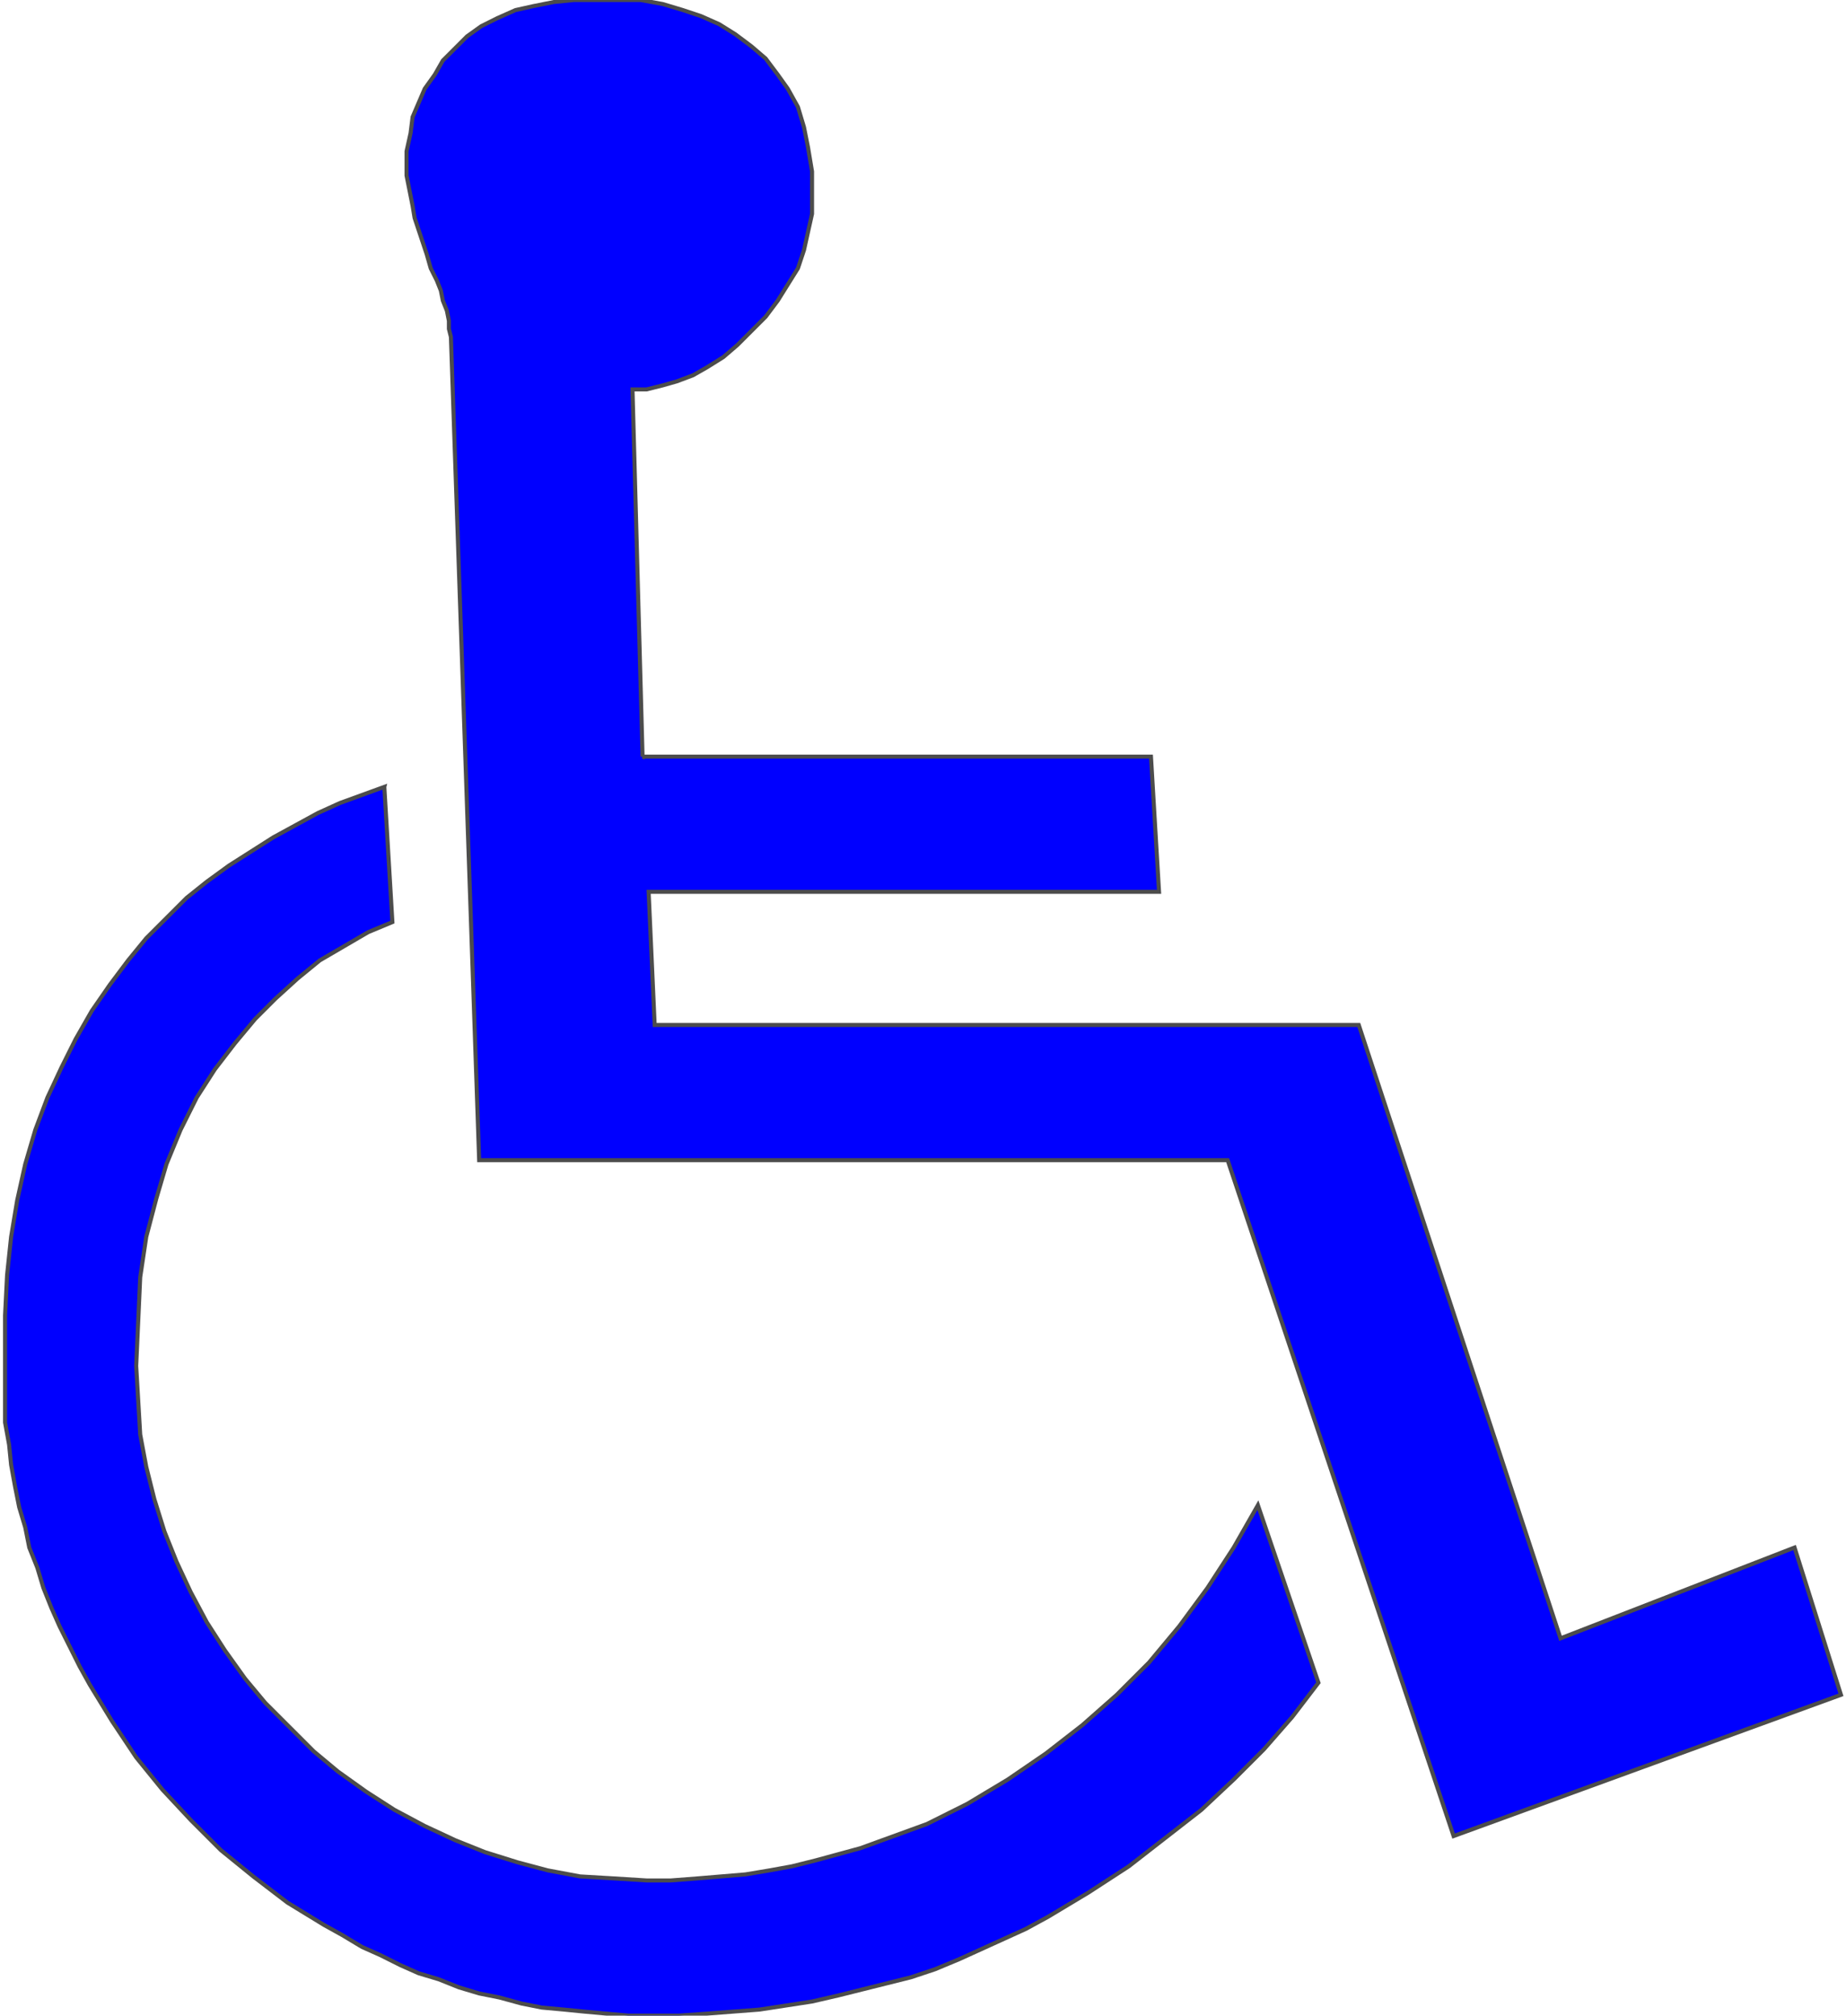 <!DOCTYPE svg PUBLIC "-//W3C//DTD SVG 20000303 Stylable//EN" "http://www.w3.org/TR/2000/03/WD-SVG-20000303/DTD/svg-20000303-stylable.dtd"><svg xmlns="http://www.w3.org/2000/svg" width="915px" height="999px" viewBox="0 0 910 999"><path style="fill:#00f;stroke:#4c4c4c;stroke-width:2" d="M188,390 l4,67 -12,5 -12,7 -12,7 -11,9 -11,10 -10,10 -10,12 -10,13 -9,14 -8,16 -7,17 -5,17 -5,19 -3,20 -1,22 -1,22 1,17 1,17 3,16 4,16 5,16 6,15 7,15 8,15 9,14 10,14 10,12 12,12 12,12 12,10 14,10 14,9 15,8 15,7 15,6 16,5 15,4 16,3 17,1 16,1 12,0 13,-1 12,-1 12,-1 12,-2 11,-2 12,-3 11,-3 11,-3 11,-4 11,-4 11,-4 10,-5 10,-5 10,-6 10,-6 19,-13 18,-14 17,-15 16,-16 15,-18 14,-19 13,-20 12,-21 30,88 -13,17 -14,16 -15,15 -16,15 -18,14 -18,14 -20,13 -20,12 -11,6 -11,5 -11,5 -11,5 -12,5 -12,4 -12,3 -12,3 -12,3 -13,3 -13,2 -13,2 -13,1 -13,1 -14,1 -14,0 -11,0 -11,-1 -11,-1 -10,-1 -11,-1 -10,-2 -11,-3 -10,-2 -10,-3 -10,-4 -10,-3 -9,-4 -10,-5 -9,-4 -10,-6 -9,-5 -18,-11 -17,-13 -16,-13 -15,-15 -14,-15 -13,-16 -12,-18 -11,-18 -5,-9 -5,-10 -5,-10 -4,-9 -4,-10 -3,-10 -4,-10 -2,-10 -3,-10 -2,-10 -2,-11 -1,-10 -2,-11 0,-10 0,-11 0,-11 0,-21 1,-20 2,-19 3,-18 4,-18 5,-17 6,-16 7,-15 7,-14 8,-14 9,-13 9,-12 9,-11 10,-10 10,-10 10,-8 11,-8 11,-7 11,-7 11,-6 11,-6 11,-5 11,-4 11,-4z" /><path style="fill:#00f;stroke:#4c4c4c;stroke-width:2" d="M316,375 l252,0 4,67 -253,0 3,66 349,0 100,304 116,-45 23,73 -192,70 -112,-335 -371,0 -14,-408 -1,-4 0,-4 -1,-5 -2,-5 -1,-5 -2,-5 -3,-6 -2,-7 -2,-6 -2,-6 -2,-6 -1,-6 -1,-5 -1,-5 -1,-5 0,-4 0,-8 2,-9 1,-8 3,-7 3,-7 5,-7 4,-7 6,-6 6,-6 7,-5 8,-4 9,-4 9,-2 10,-2 10,-1 11,0 11,0 11,0 11,2 10,3 9,3 9,4 8,5 8,6 7,6 6,8 5,7 5,9 3,10 2,10 2,12 0,12 0,9 -2,9 -2,9 -3,9 -5,8 -5,8 -6,8 -7,7 -7,7 -7,6 -8,5 -7,4 -8,3 -7,2 -8,2 -7,0 5,182z" /></svg>